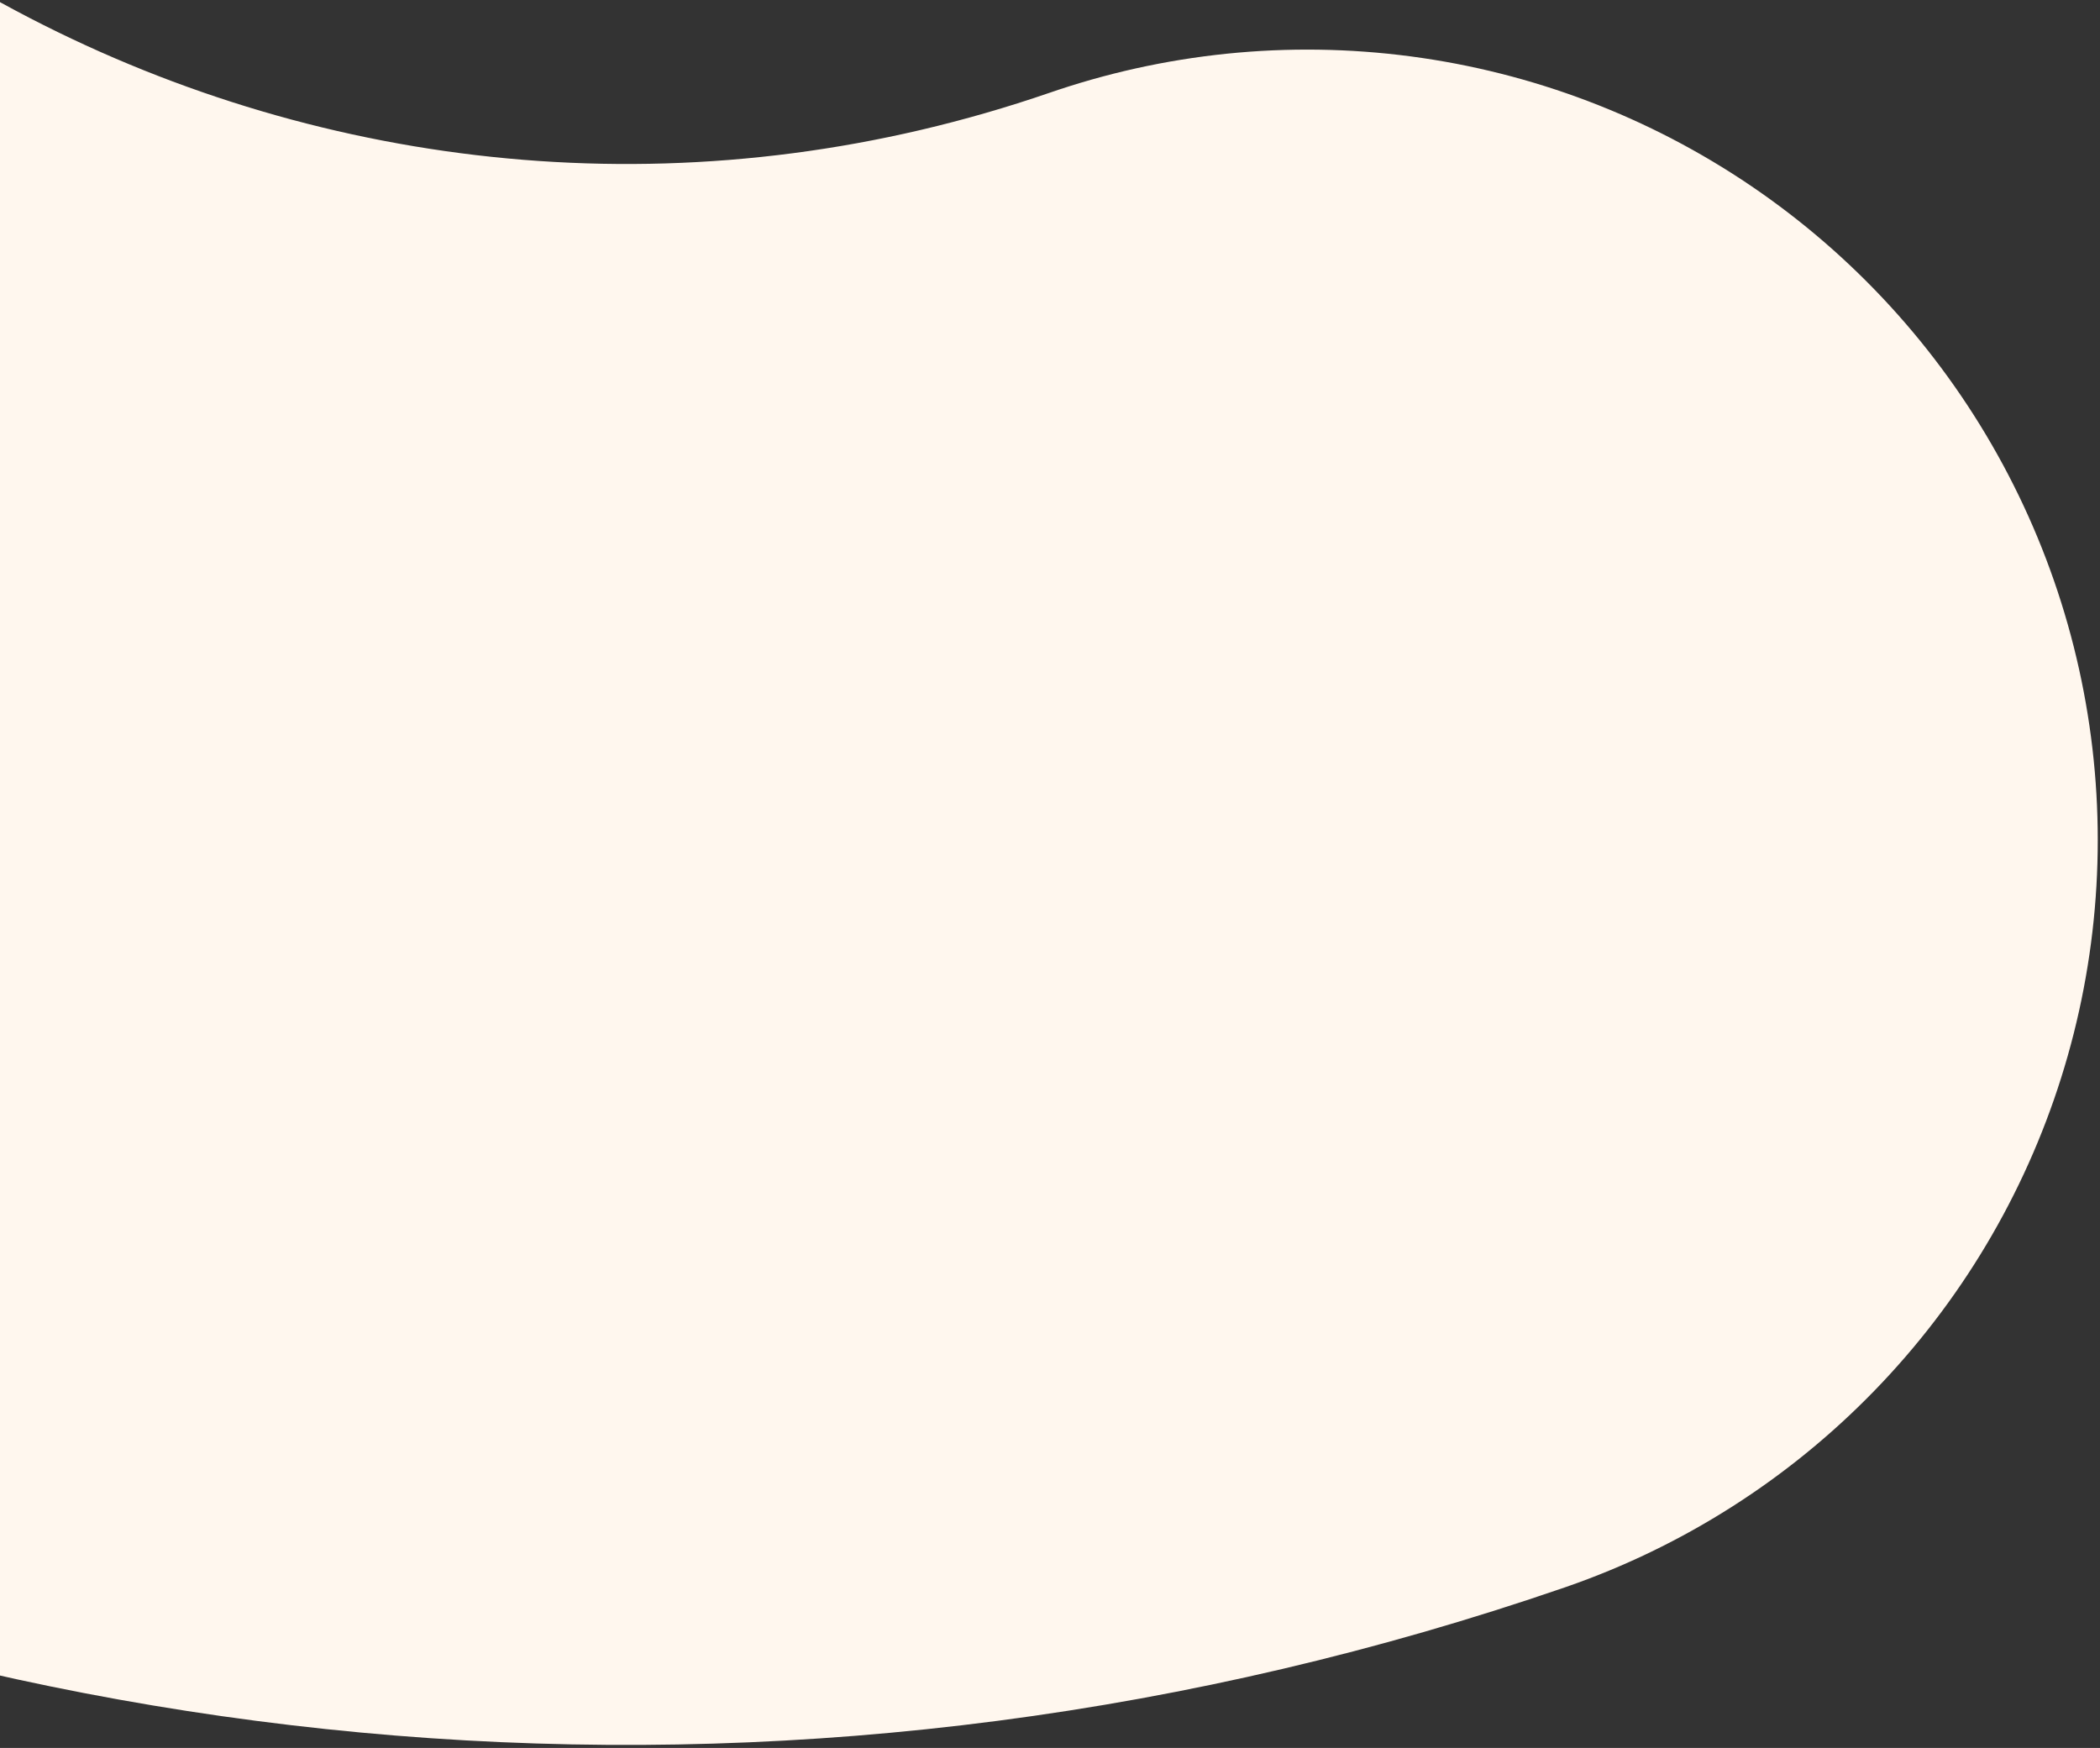 <svg xmlns="http://www.w3.org/2000/svg" width="704" height="586" viewBox="0 0 704 586">
    <rect x="0" y="0" width="704" height="586" fill="#333333" stroke="none"/>
    <path fill="none" fill-rule="nonzero" stroke="#FFF7EE" stroke-linecap="round" stroke-width="530" d="M-440.49-640.208c-60.081 150.457-68.544 322.357-11.66 487.559 125.954 365.798 524.598 560.23 890.396 434.275"/>
</svg>
